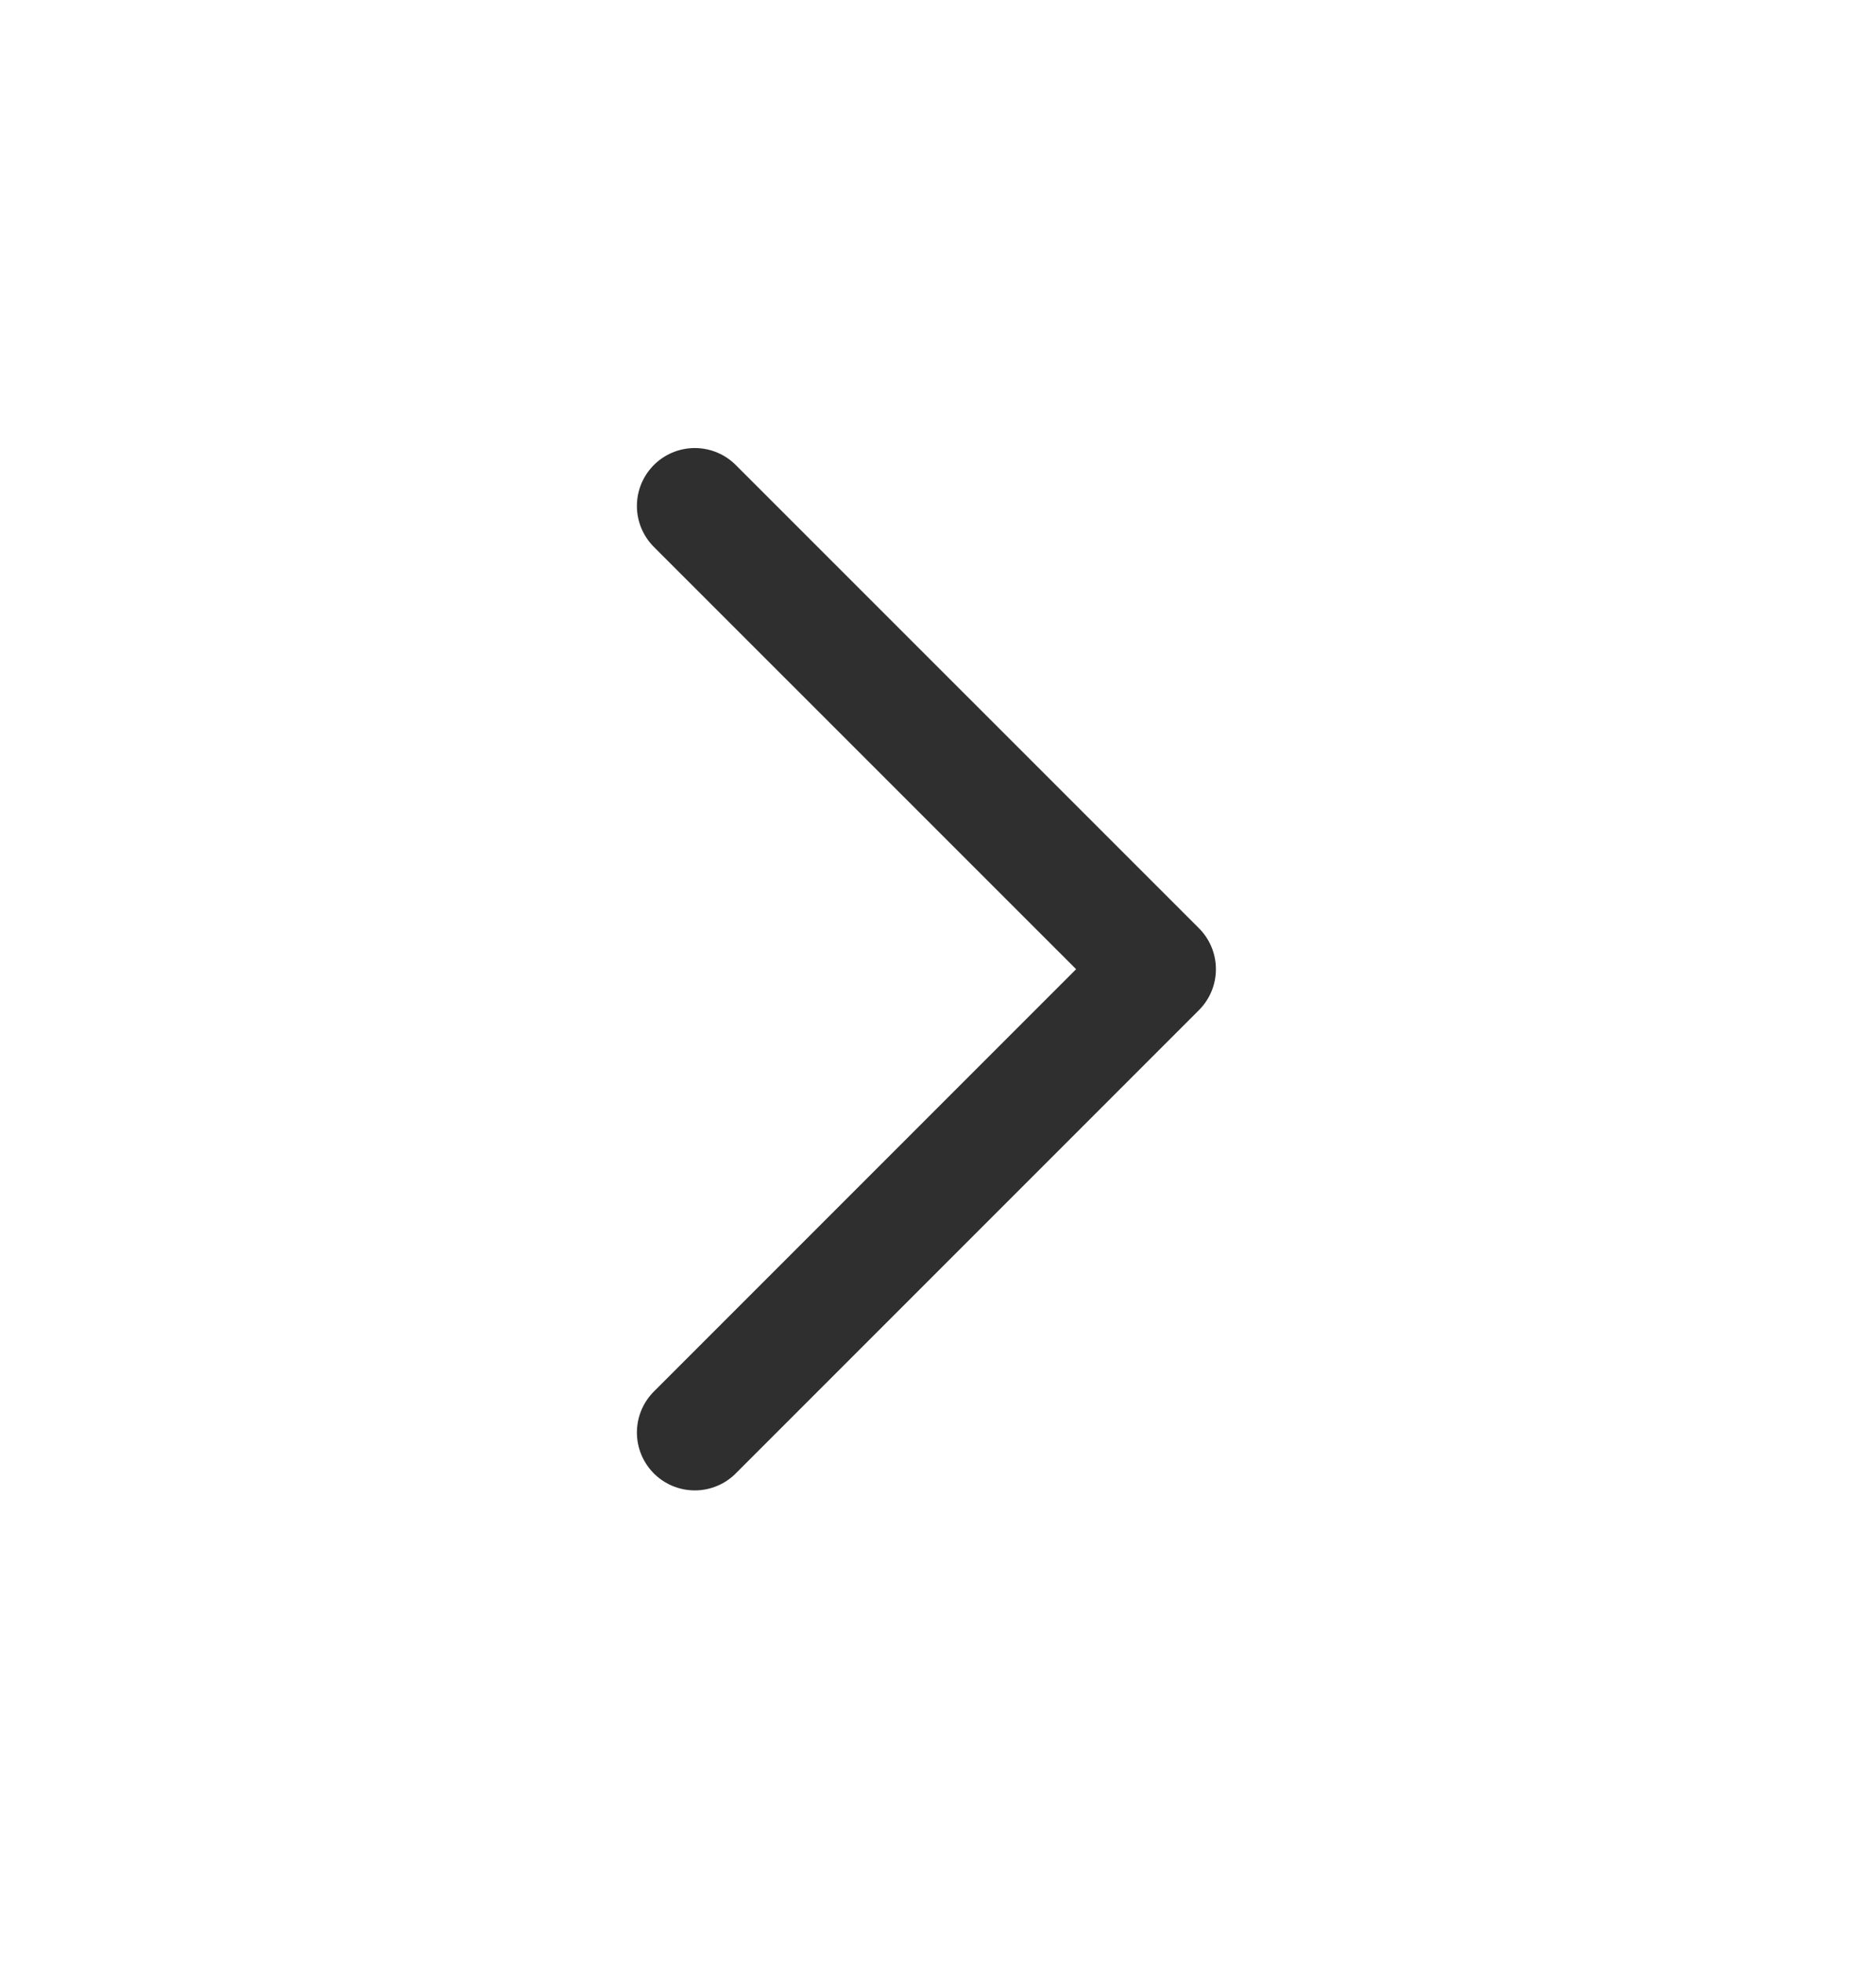 <svg width="22" height="23" viewBox="0 0 22 23" fill="none" xmlns="http://www.w3.org/2000/svg">
<path d="M8.148 16.795L13.58 11.363L8.148 5.932" stroke="#2F2F2F" stroke-width="1.358" stroke-linecap="round" stroke-linejoin="round"/>
</svg>
